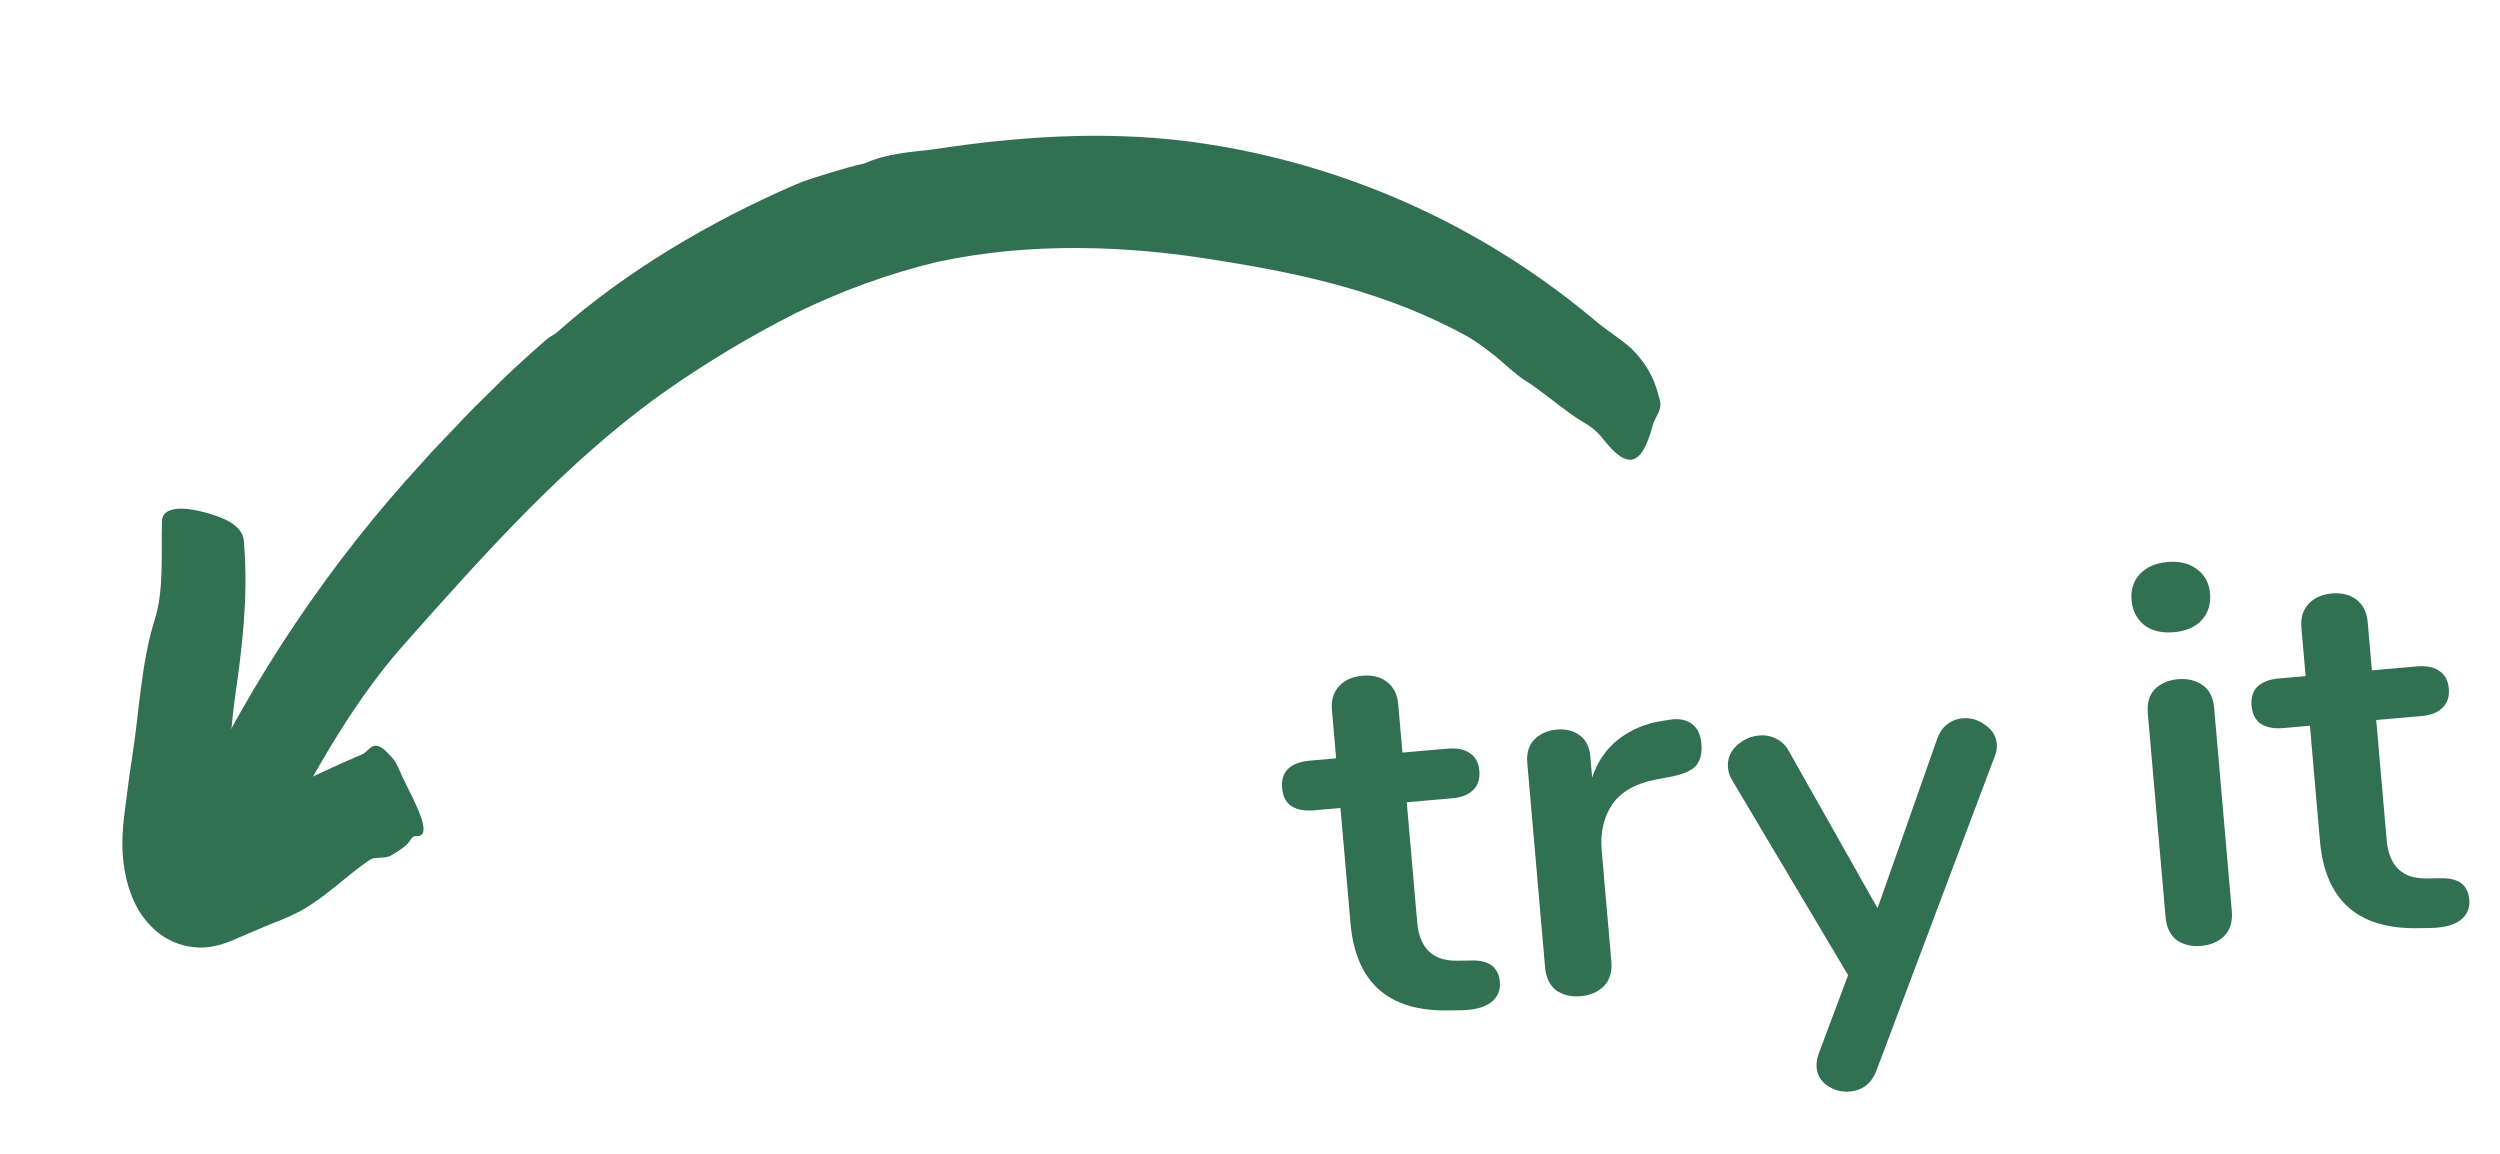<svg width="130" height="60" viewBox="0 0 130 60" fill="none" xmlns="http://www.w3.org/2000/svg">
<path d="M76.507 49.946C77.431 49.921 77.926 50.293 77.993 51.062C78.032 51.501 77.877 51.856 77.53 52.126C77.2 52.376 76.703 52.511 76.038 52.532L75.288 52.542C72.181 52.591 70.493 51.078 70.226 48.002L69.704 42.016L68.326 42.136C67.829 42.179 67.434 42.103 67.139 41.907C66.862 41.71 66.706 41.401 66.669 40.98C66.632 40.559 66.733 40.227 66.972 39.985C67.228 39.741 67.605 39.598 68.101 39.554L69.48 39.434L69.26 36.908C69.217 36.414 69.339 36.007 69.626 35.686C69.913 35.366 70.323 35.183 70.856 35.137C71.371 35.092 71.797 35.202 72.135 35.468C72.473 35.734 72.663 36.114 72.707 36.608L72.927 39.134L75.27 38.93C75.767 38.887 76.153 38.964 76.43 39.161C76.724 39.357 76.89 39.666 76.927 40.087C76.963 40.508 76.853 40.84 76.597 41.084C76.359 41.326 75.991 41.469 75.495 41.512L73.151 41.716L73.694 47.95C73.812 49.304 74.5 49.973 75.758 49.956L76.507 49.946Z" fill="#327052"/>
<path d="M86.808 37.428C87.283 37.35 87.669 37.417 87.965 37.632C88.261 37.846 88.43 38.191 88.472 38.666C88.515 39.161 88.427 39.537 88.209 39.796C87.991 40.055 87.572 40.248 86.954 40.376L86.134 40.53C85.059 40.734 84.291 41.17 83.83 41.838C83.388 42.503 83.208 43.303 83.289 44.237L83.791 50.004C83.837 50.534 83.708 50.961 83.402 51.282C83.095 51.586 82.694 51.759 82.197 51.802C81.701 51.846 81.275 51.744 80.921 51.498C80.583 51.233 80.391 50.834 80.344 50.304L79.419 39.676C79.374 39.163 79.496 38.756 79.785 38.454C80.092 38.151 80.484 37.978 80.963 37.937C81.44 37.895 81.838 37.999 82.156 38.248C82.473 38.479 82.653 38.841 82.696 39.335L82.791 40.434C83.07 39.598 83.531 38.931 84.173 38.432C84.833 37.932 85.584 37.617 86.425 37.489L86.808 37.428Z" fill="#327052"/>
<path d="M100.728 38.435C100.847 38.093 101.019 37.838 101.245 37.671C101.488 37.484 101.757 37.377 102.051 37.352C102.474 37.315 102.863 37.429 103.22 37.693C103.593 37.937 103.798 38.27 103.834 38.691C103.852 38.892 103.815 39.108 103.724 39.337L97.564 55.7C97.305 56.35 96.845 56.703 96.183 56.761C95.761 56.798 95.372 56.693 95.017 56.447C94.682 56.218 94.497 55.903 94.462 55.5C94.445 55.298 94.48 55.065 94.568 54.799L96.101 50.709L90.047 40.528C89.939 40.352 89.875 40.146 89.854 39.908C89.818 39.487 89.961 39.115 90.285 38.791C90.627 38.466 91.028 38.284 91.487 38.244C91.8 38.217 92.092 38.274 92.364 38.417C92.634 38.541 92.857 38.761 93.033 39.078L97.632 47.227L100.728 38.435Z" fill="#327052"/>
<path d="M114.462 49.187C113.965 49.23 113.54 49.129 113.185 48.883C112.847 48.618 112.655 48.219 112.609 47.688L111.686 37.088C111.64 36.557 111.761 36.141 112.049 35.839C112.356 35.536 112.758 35.362 113.254 35.319C113.751 35.276 114.176 35.377 114.531 35.623C114.886 35.869 115.086 36.257 115.133 36.788L116.055 47.388C116.102 47.919 115.972 48.346 115.667 48.667C115.36 48.971 114.958 49.144 114.462 49.187ZM113.042 32.875C112.416 32.93 111.906 32.808 111.509 32.511C111.112 32.195 110.889 31.762 110.841 31.213C110.793 30.664 110.939 30.208 111.278 29.847C111.617 29.485 112.099 29.277 112.724 29.223C113.33 29.17 113.832 29.292 114.228 29.59C114.643 29.886 114.874 30.308 114.922 30.858C114.97 31.407 114.825 31.871 114.487 32.251C114.149 32.613 113.667 32.821 113.042 32.875Z" fill="#327052"/>
<path d="M126.919 45.669C127.843 45.644 128.338 46.016 128.405 46.785C128.443 47.224 128.289 47.579 127.942 47.849C127.612 48.099 127.114 48.234 126.449 48.255L125.7 48.265C122.593 48.314 120.905 46.801 120.637 43.725L120.116 37.739L118.738 37.859C118.241 37.902 117.846 37.826 117.551 37.63C117.274 37.433 117.118 37.124 117.081 36.703C117.044 36.281 117.145 35.95 117.383 35.708C117.64 35.464 118.016 35.321 118.513 35.277L119.892 35.157L119.672 32.631C119.629 32.137 119.751 31.729 120.038 31.409C120.325 31.089 120.735 30.906 121.268 30.859C121.782 30.815 122.209 30.925 122.547 31.191C122.885 31.456 123.075 31.837 123.118 32.331L123.338 34.857L125.682 34.653C126.178 34.61 126.565 34.687 126.841 34.884C127.136 35.08 127.302 35.388 127.339 35.809C127.375 36.231 127.265 36.563 127.009 36.807C126.77 37.049 126.403 37.191 125.907 37.235L123.563 37.439L124.106 43.672C124.224 45.027 124.912 45.696 126.17 45.679L126.919 45.669Z" fill="#327052"/>
<path d="M28.398 17.669C27.905 18.11 26.767 19.079 25.56 20.302C24.946 20.898 24.299 21.538 23.692 22.197C23.084 22.846 22.472 23.451 21.976 24.03C17.226 29.183 13.145 35.201 9.977 41.901C9.495 42.956 8.569 44.66 9.97 45.869C11.433 47.129 12.873 46.792 13.747 45.08C15.903 40.96 18.101 36.775 21.022 33.498C25.262 28.715 29.495 23.988 34.439 20.457C36.659 18.89 38.967 17.506 41.339 16.301C43.733 15.128 46.201 14.233 48.75 13.615C53.58 12.585 58.622 12.741 63.569 13.58C67.827 14.259 72.176 15.222 76.28 17.481C76.763 17.751 77.26 18.138 77.772 18.531C78.271 18.955 78.757 19.418 79.263 19.757C80.123 20.276 81.421 21.415 82.285 21.924C82.668 22.134 83.03 22.413 83.318 22.772C84.605 24.439 85.358 24.3 85.936 22.139C86.057 21.652 86.507 21.304 86.276 20.674C86.27 20.648 86.251 20.597 86.245 20.571C85.974 19.471 85.434 18.725 84.826 18.114C84.188 17.556 83.473 17.134 82.826 16.568C76.374 11.193 68.951 8.269 61.697 7.34C57.224 6.792 52.823 7.111 48.503 7.771C47.311 7.914 46.08 7.984 44.963 8.498L44.983 8.493C44.358 8.622 43.754 8.811 43.142 8.992C42.531 9.182 41.916 9.355 41.329 9.613C36.92 11.526 32.522 14.117 28.967 17.277C28.844 17.396 28.606 17.485 28.398 17.669Z" fill="#327052"/>
<path d="M11.874 39.587C11.93 39.097 12.065 37.346 12.221 36.253C12.586 33.715 12.902 31.152 12.703 28.426C12.673 28 12.748 27.321 11.143 26.792C9.474 26.241 8.445 26.367 8.423 27.089C8.37 28.822 8.54 30.643 8.046 32.225C7.322 34.529 7.244 37.058 6.856 39.472L6.732 40.309L6.539 41.788C6.394 42.777 6.312 43.789 6.399 44.634C6.48 45.482 6.669 46.24 7.003 46.94C7.313 47.635 7.902 48.315 8.508 48.705L8.575 48.746C9.146 49.08 9.649 49.226 10.258 49.267C10.861 49.317 11.61 49.133 12.349 48.786L13.475 48.307L14.05 48.061L14.387 47.931C14.783 47.779 15.173 47.601 15.552 47.407C16.859 46.722 17.973 45.565 19.213 44.721C19.504 44.518 20.019 44.681 20.345 44.48C20.615 44.31 21.074 44.061 21.29 43.756C21.381 43.625 21.466 43.468 21.613 43.482C22.287 43.526 22.15 42.774 21.083 40.728C20.853 40.282 20.641 39.638 20.378 39.384C20.369 39.376 20.349 39.353 20.331 39.339C19.399 38.247 19.246 39.054 18.82 39.231C16.752 40.111 14.736 41.118 12.701 42.074L11.824 42.507C11.76 42.539 11.703 42.57 11.641 42.584C11.52 42.62 11.396 42.647 11.365 42.488C11.357 42.453 11.373 42.367 11.397 42.288C11.424 42.162 11.474 42.069 11.378 42.182C11.413 42.054 11.538 41.916 11.531 41.918C11.521 41.902 11.562 41.865 11.578 41.871L11.585 41.869L11.667 41.188C11.717 40.736 11.751 40.277 11.772 39.822C11.778 39.756 11.863 39.691 11.874 39.587Z" fill="#327052"/>
</svg>
